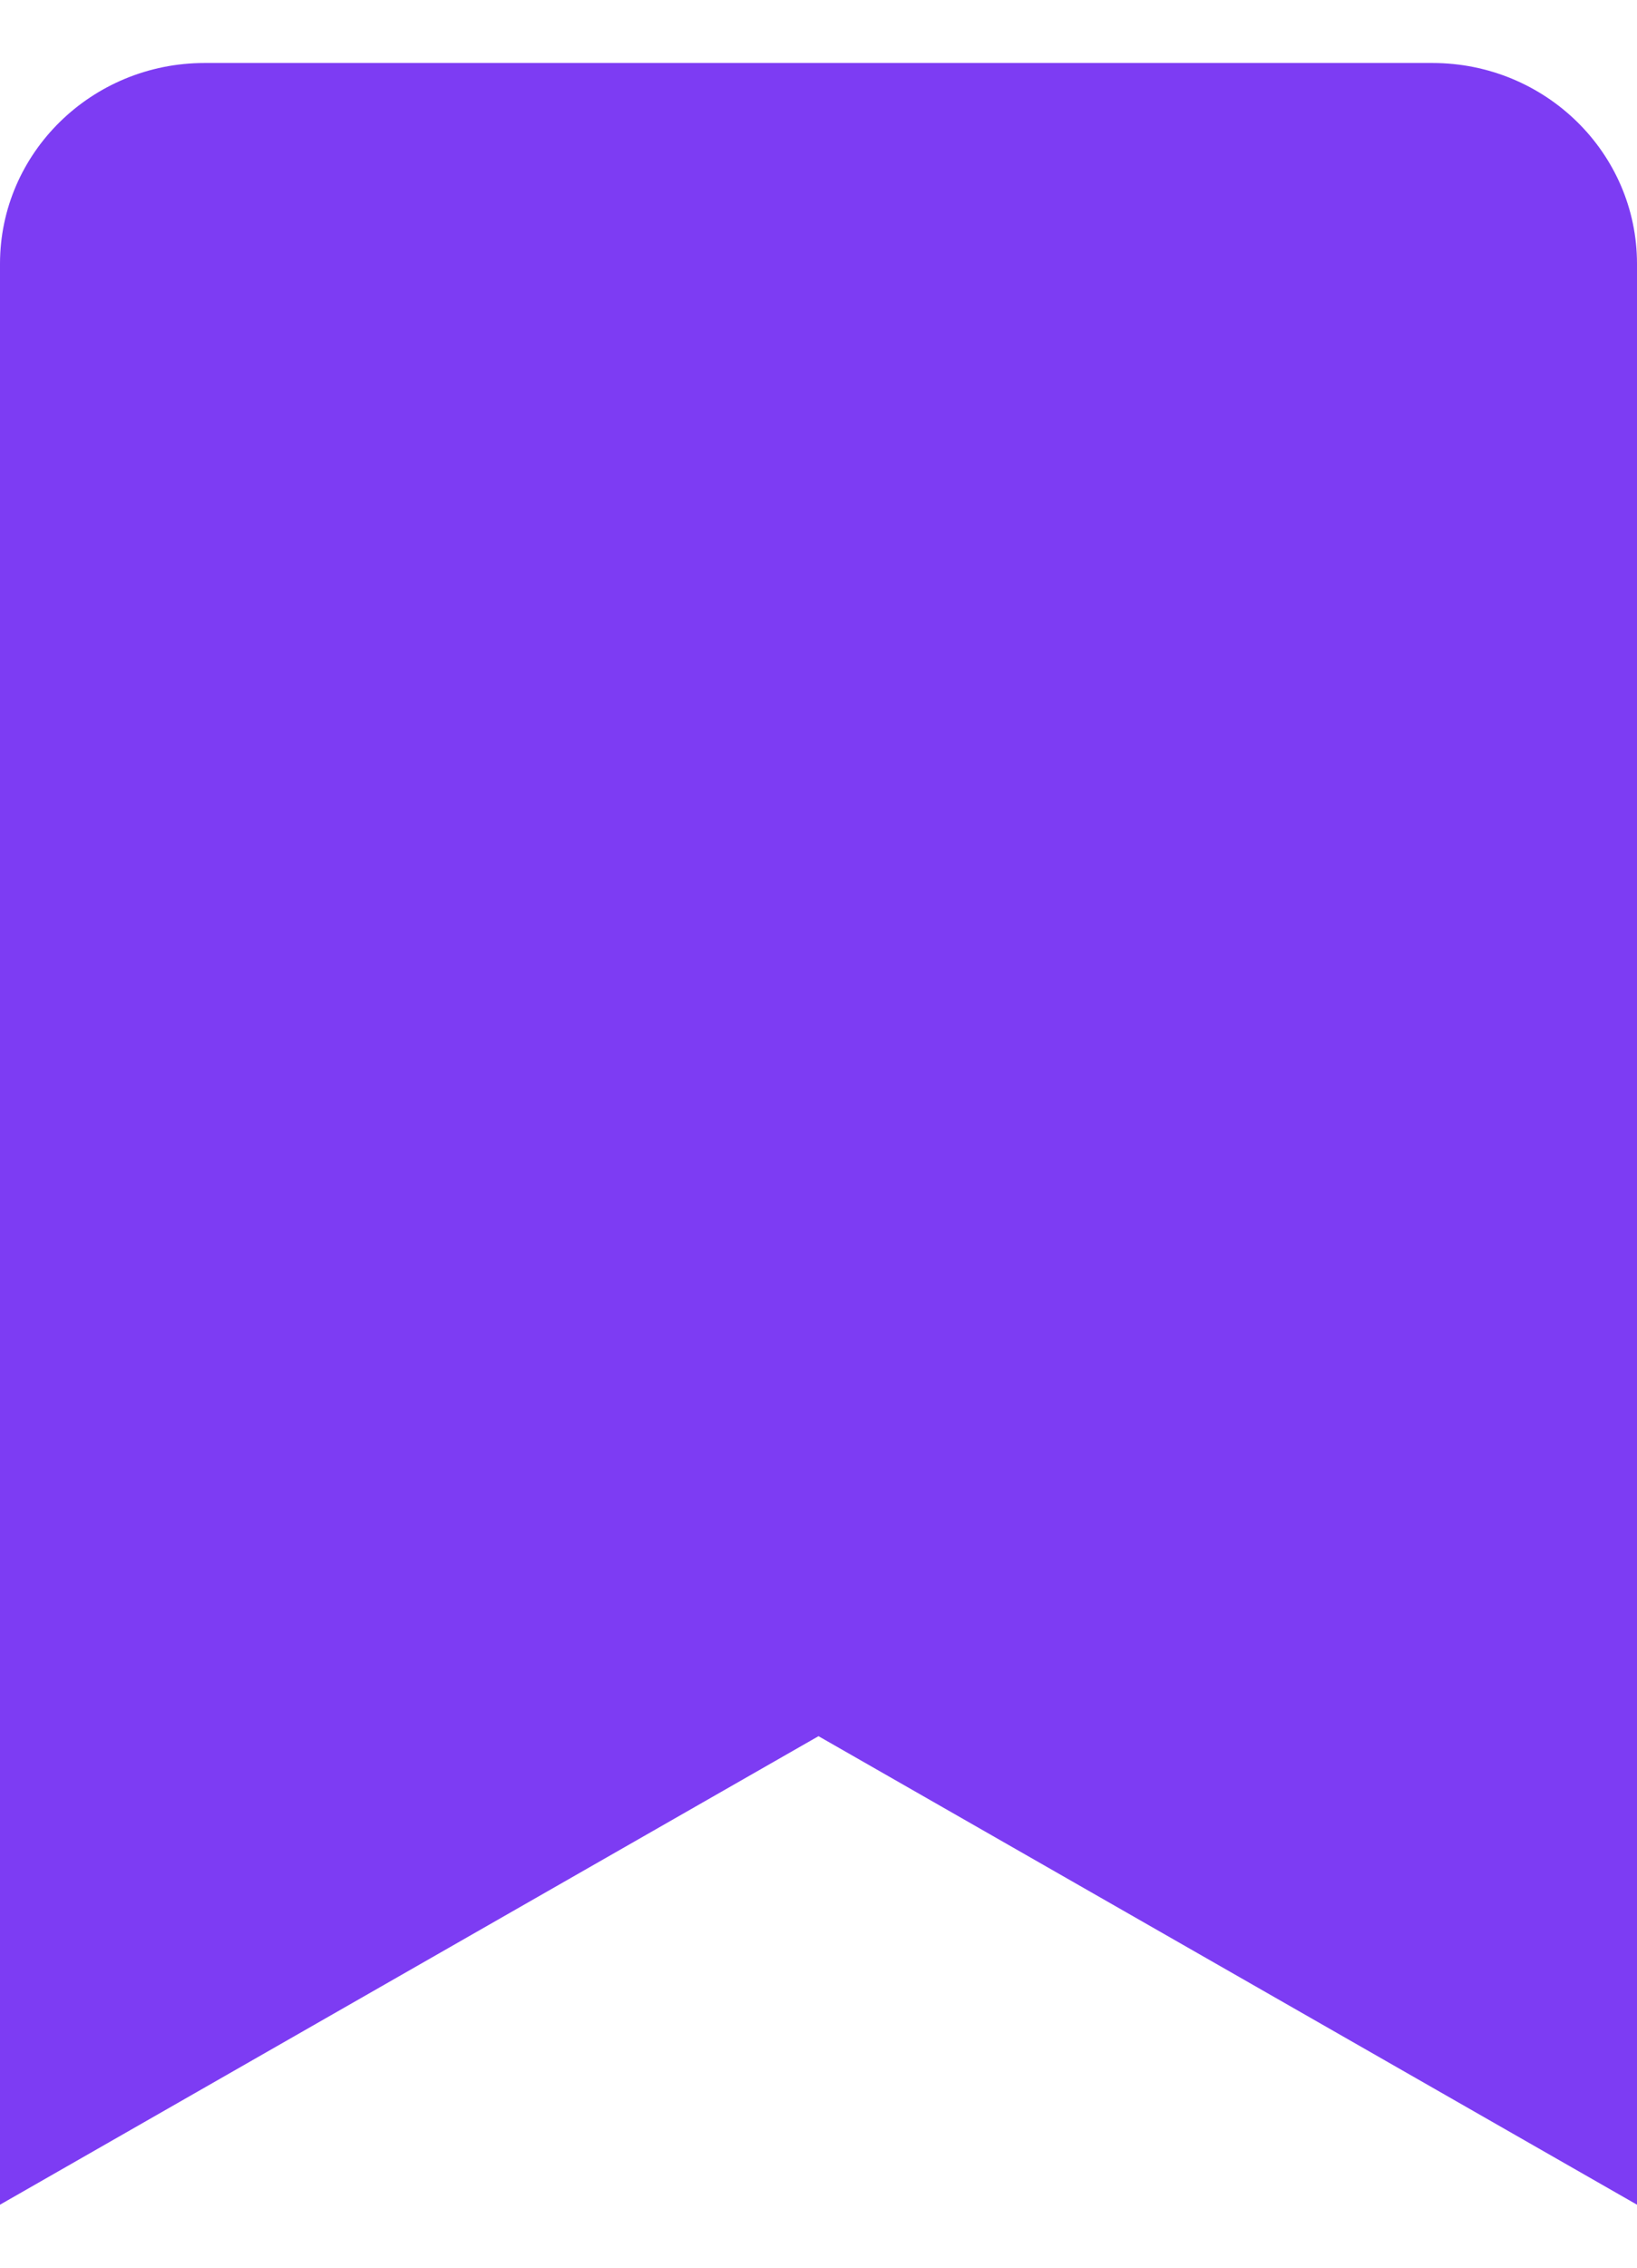 <svg width="13" height="18" viewBox="0 0 13 18" fill="none" xmlns="http://www.w3.org/2000/svg">
<path id="Vector" d="M0 17.5V2.094C0 1.214 0.728 0.5 1.625 0.5H11.375C12.273 0.5 13 1.214 13 2.094V17.5L6.5 13.781L0 17.5Z" fill="#7D3CF3"/>
</svg>
